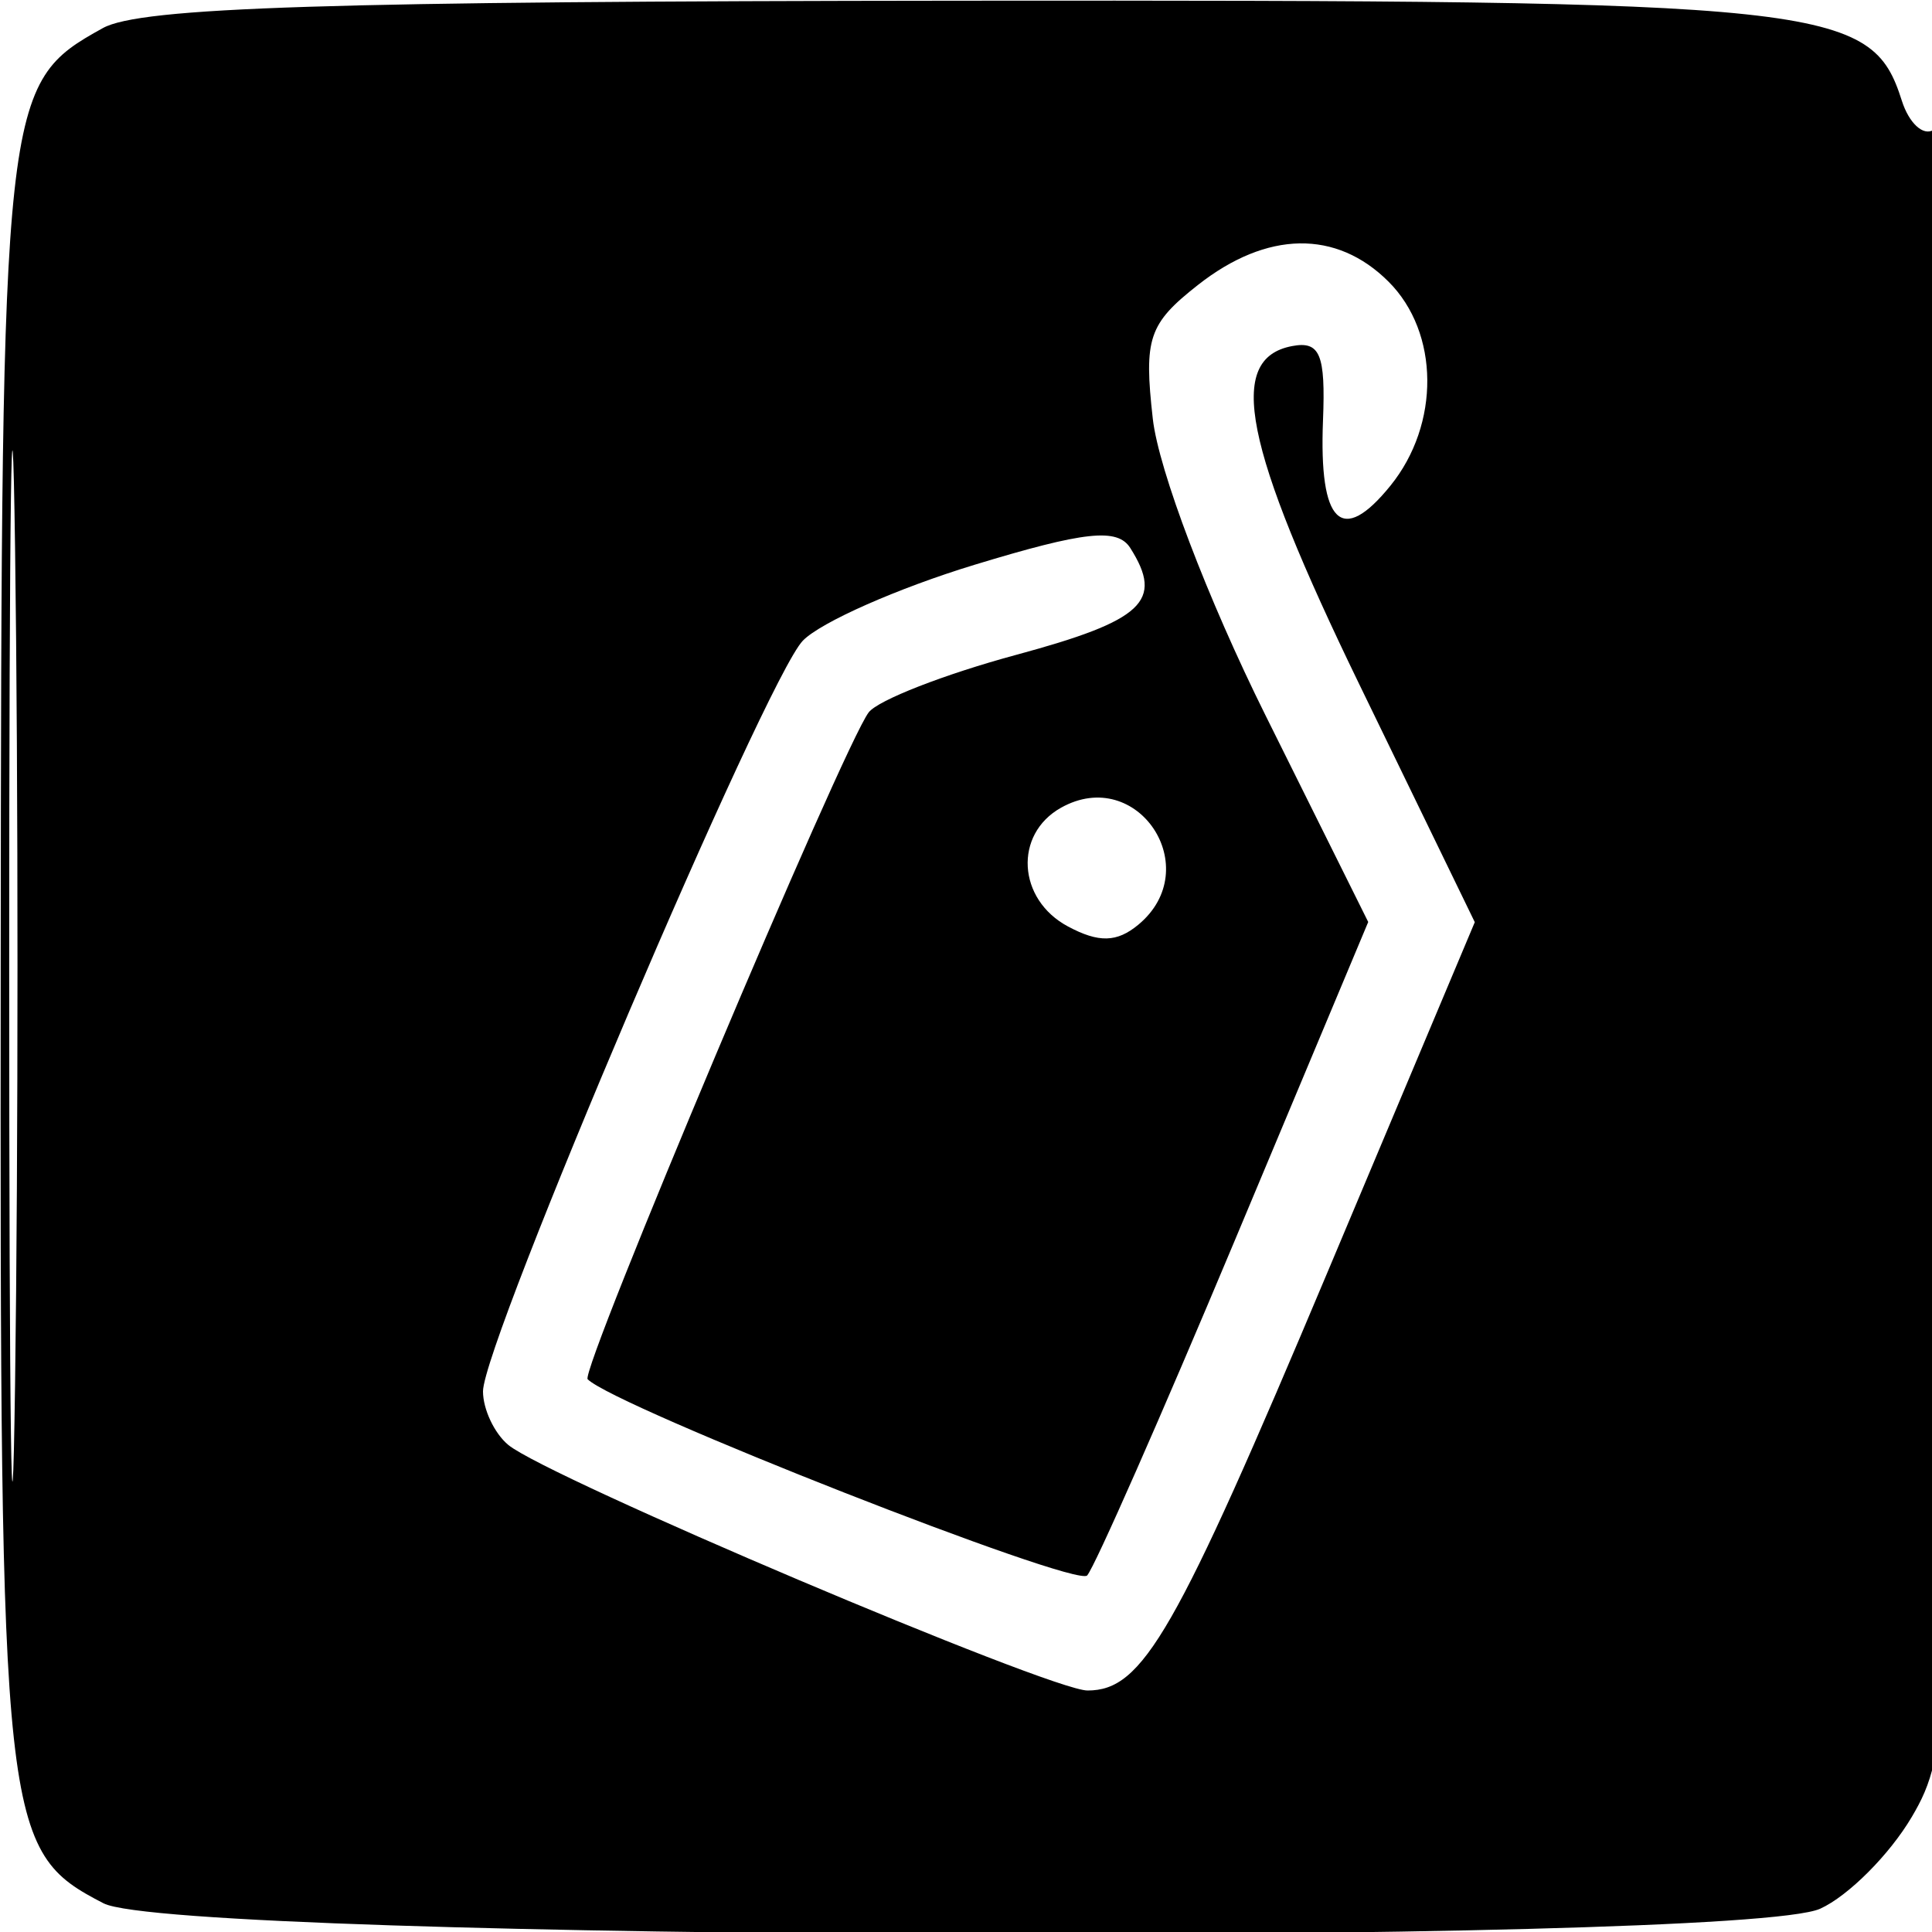 <svg xmlns="http://www.w3.org/2000/svg" width="96" height="96" viewBox="0 0 96 96" version="1.1">
	<path d="M 5.110 1.396 C 0.134 4.153, 0.073 4.708, 0.035 47.703 C -0.003 90.927, 0.111 91.972, 5.145 94.575 C 8.779 96.454, 86.376 96.697, 90.447 94.842 C 91.845 94.205, 93.891 92.154, 94.994 90.285 C 96.913 87.033, 97 85.127, 97 46.384 C 97 21.732, 96.637 6.106, 96.072 6.456 C 95.562 6.771, 94.855 6.118, 94.501 5.004 C 92.982 0.219, 90.903 -0.002, 47.800 0.035 C 16.271 0.063, 6.980 0.359, 5.110 1.396 M 0.457 48 C 0.457 70.825, 0.588 80.163, 0.749 68.750 C 0.909 57.338, 0.909 38.663, 0.749 27.250 C 0.588 15.838, 0.457 25.175, 0.457 48 M 59.523 14.161 C 57.073 16.087, 56.831 16.807, 57.282 20.809 C 57.569 23.352, 59.998 29.743, 62.887 35.555 L 67.986 45.813 61.348 61.656 C 57.697 70.370, 54.400 77.853, 54.021 78.283 C 53.477 78.903, 30.574 69.907, 29.200 68.534 C 28.803 68.136, 41.889 37.084, 43.164 35.399 C 43.623 34.793, 46.924 33.505, 50.499 32.538 C 56.816 30.828, 57.838 29.869, 56.162 27.228 C 55.524 26.223, 53.899 26.398, 48.427 28.063 C 44.617 29.223, 40.776 30.920, 39.892 31.836 C 38.038 33.754, 24 66.703, 24 69.135 C 24 70.026, 24.566 71.225, 25.257 71.798 C 27.201 73.411, 52.178 84, 54.039 84 C 56.793 84, 58.391 81.212, 65.986 63.161 L 73.281 45.822 67.555 34.029 C 61.782 22.138, 60.921 17.821, 64.200 17.197 C 65.591 16.932, 65.870 17.602, 65.739 20.892 C 65.534 26.027, 66.666 27.125, 69.086 24.139 C 71.567 21.080, 71.528 16.528, 69 14 C 66.403 11.403, 62.954 11.462, 59.523 14.161 M 52.724 40.134 C 50.367 41.453, 50.554 44.691, 53.064 46.034 C 54.596 46.854, 55.498 46.832, 56.564 45.947 C 59.930 43.153, 56.529 38.005, 52.724 40.134" stroke="none" fill="black" fill-rule="evenodd"/>
</svg>